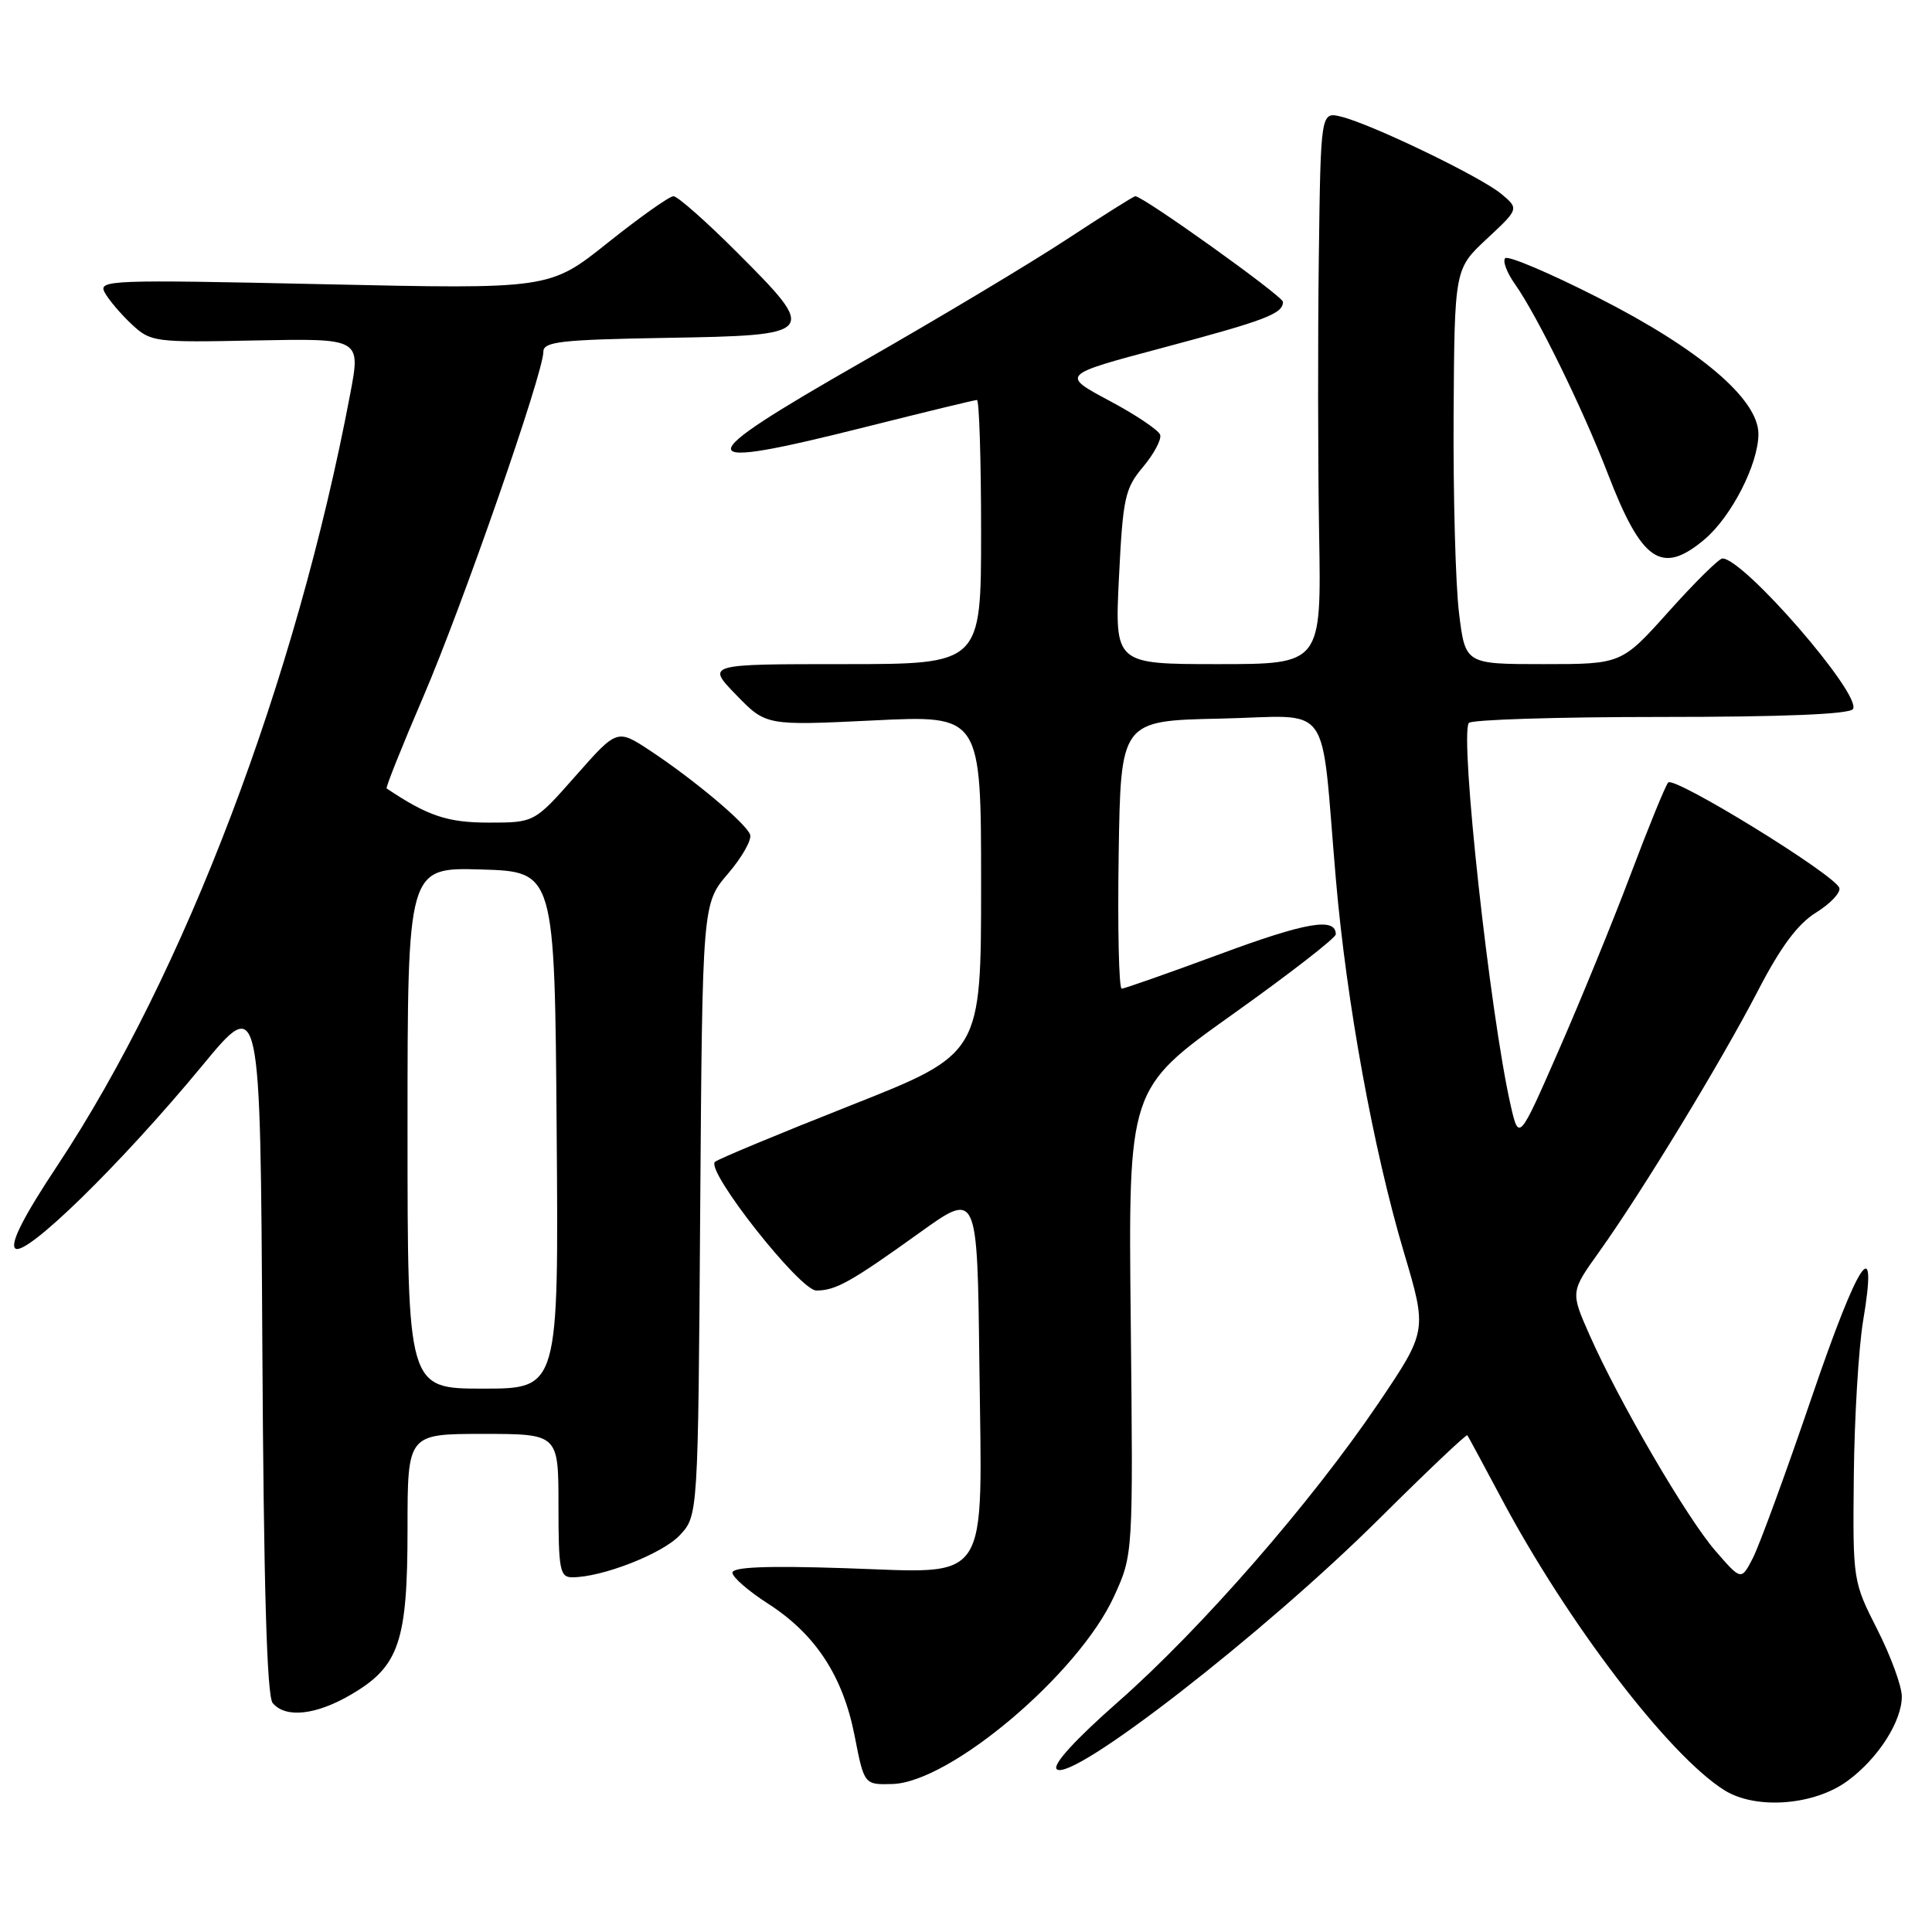 <?xml version="1.0" encoding="UTF-8" standalone="no"?>
<!DOCTYPE svg PUBLIC "-//W3C//DTD SVG 1.1//EN" "http://www.w3.org/Graphics/SVG/1.1/DTD/svg11.dtd" >
<svg xmlns="http://www.w3.org/2000/svg" xmlns:xlink="http://www.w3.org/1999/xlink" version="1.1" viewBox="0 0 256 256">
 <g >
 <path fill="currentColor"
d=" M 244.85 235.95 C 248.87 232.98 252.00 228.10 252.00 224.79 C 252.00 223.43 250.54 219.44 248.75 215.91 C 245.51 209.53 245.50 209.44 245.64 195.50 C 245.72 187.80 246.28 178.59 246.87 175.03 C 248.90 162.97 246.31 166.82 240.05 185.18 C 236.62 195.24 233.11 204.81 232.26 206.46 C 230.72 209.44 230.72 209.44 227.28 205.47 C 223.47 201.07 214.47 185.62 210.60 176.84 C 208.10 171.18 208.10 171.18 211.92 165.84 C 217.55 157.96 228.07 140.67 232.94 131.27 C 235.96 125.44 238.21 122.42 240.65 120.91 C 242.54 119.74 243.92 118.27 243.72 117.65 C 243.13 115.90 221.81 102.78 221.04 103.69 C 220.66 104.14 218.44 109.58 216.10 115.78 C 213.76 121.99 209.46 132.51 206.55 139.15 C 201.26 151.24 201.26 151.24 200.15 146.37 C 197.43 134.33 193.42 97.74 194.62 95.80 C 194.89 95.36 206.31 95.00 220.00 95.00 C 236.22 95.00 245.11 94.64 245.53 93.95 C 246.71 92.05 231.06 74.00 228.23 74.00 C 227.78 74.00 224.59 77.15 221.14 81.00 C 214.87 88.00 214.87 88.00 204.52 88.00 C 194.16 88.00 194.16 88.00 193.33 81.25 C 192.87 77.54 192.55 65.76 192.61 55.07 C 192.73 35.64 192.73 35.64 197.01 31.65 C 201.29 27.66 201.29 27.66 198.90 25.67 C 196.13 23.39 181.81 16.48 177.75 15.47 C 175.00 14.78 175.00 14.78 174.75 34.14 C 174.61 44.79 174.63 61.26 174.79 70.75 C 175.09 88.00 175.09 88.00 161.39 88.00 C 147.70 88.00 147.70 88.00 148.27 76.49 C 148.79 65.96 149.06 64.72 151.46 61.87 C 152.90 60.15 153.92 58.24 153.73 57.62 C 153.54 57.01 150.50 54.96 146.98 53.09 C 140.58 49.67 140.58 49.67 154.04 46.09 C 167.72 42.44 170.00 41.57 170.00 40.00 C 170.00 39.25 151.48 26.00 150.43 26.00 C 150.22 26.00 146.11 28.59 141.28 31.76 C 136.45 34.93 124.31 42.20 114.29 47.92 C 90.88 61.30 90.98 62.55 115.00 56.50 C 122.64 54.58 129.15 53.00 129.45 53.00 C 129.75 53.00 130.00 60.88 130.00 70.50 C 130.00 88.00 130.00 88.00 111.80 88.00 C 93.59 88.00 93.59 88.00 97.55 92.08 C 101.50 96.15 101.50 96.15 115.75 95.46 C 130.00 94.76 130.00 94.76 130.00 117.20 C 130.00 139.64 130.00 139.64 112.75 146.46 C 103.26 150.21 95.16 153.58 94.74 153.95 C 93.45 155.09 105.98 171.00 108.17 171.00 C 110.74 171.00 112.74 169.88 121.88 163.32 C 129.50 157.85 129.50 157.85 129.77 180.57 C 130.12 210.55 131.53 208.42 111.89 207.79 C 101.46 207.45 97.02 207.64 97.05 208.40 C 97.08 209.01 99.21 210.85 101.78 212.50 C 108.06 216.54 111.69 222.08 113.24 230.00 C 114.51 236.50 114.51 236.50 118.27 236.39 C 125.95 236.15 142.93 221.77 147.61 211.54 C 150.15 205.99 150.15 205.99 149.83 175.12 C 149.50 144.26 149.50 144.26 163.25 134.46 C 170.81 129.08 177.00 124.28 177.00 123.80 C 177.00 121.52 173.08 122.19 161.69 126.41 C 154.87 128.93 148.99 131.00 148.63 131.00 C 148.26 131.00 148.08 123.01 148.23 113.25 C 148.50 95.50 148.50 95.50 161.68 95.22 C 176.81 94.90 174.92 92.27 177.01 116.50 C 178.41 132.75 181.98 152.34 186.02 165.93 C 189.12 176.35 189.12 176.35 182.59 186.02 C 173.72 199.12 159.16 215.82 148.17 225.49 C 142.49 230.49 139.43 233.83 140.02 234.42 C 141.90 236.30 167.56 216.37 182.82 201.18 C 189.08 194.96 194.30 190.01 194.43 190.18 C 194.56 190.36 196.58 194.10 198.92 198.50 C 207.69 215.00 221.09 232.56 228.47 237.20 C 232.64 239.83 240.41 239.24 244.85 235.95 Z  M 46.53 224.53 C 52.89 220.81 54.00 217.54 54.00 202.60 C 54.00 190.00 54.00 190.00 64.00 190.00 C 74.00 190.00 74.00 190.00 74.00 199.50 C 74.00 208.02 74.19 209.00 75.82 209.00 C 79.80 209.00 87.75 205.89 90.06 203.44 C 92.50 200.84 92.50 200.84 92.78 160.29 C 93.07 119.74 93.07 119.74 96.46 115.77 C 98.33 113.59 99.65 111.25 99.39 110.58 C 98.81 109.06 91.91 103.27 86.14 99.46 C 81.77 96.58 81.77 96.58 76.29 102.79 C 70.81 109.00 70.81 109.00 64.77 109.00 C 59.30 109.00 56.69 108.13 51.23 104.47 C 51.08 104.37 53.25 98.93 56.06 92.39 C 61.26 80.30 72.00 49.44 72.00 46.60 C 72.00 45.27 74.33 45.01 88.24 44.77 C 108.31 44.44 108.47 44.25 97.69 33.47 C 93.59 29.36 89.78 26.00 89.24 26.00 C 88.70 26.00 84.79 28.77 80.54 32.16 C 72.83 38.32 72.83 38.32 42.88 37.66 C 14.57 37.04 12.98 37.10 13.87 38.75 C 14.39 39.71 15.99 41.60 17.43 42.95 C 19.98 45.33 20.40 45.39 33.92 45.11 C 47.80 44.84 47.80 44.84 46.41 52.17 C 39.23 90.14 24.48 128.98 7.60 154.45 C 3.14 161.17 1.33 164.73 2.01 165.41 C 3.29 166.69 16.03 154.24 26.81 141.19 C 34.50 131.87 34.50 131.87 34.76 178.10 C 34.94 210.20 35.36 224.73 36.13 225.66 C 37.83 227.70 41.87 227.27 46.53 224.53 Z  M 225.85 71.48 C 229.43 68.46 233.00 61.48 233.00 57.50 C 233.00 52.89 225.19 46.25 211.72 39.42 C 205.35 36.18 199.83 33.84 199.45 34.21 C 199.08 34.58 199.67 36.15 200.77 37.69 C 203.69 41.84 209.72 54.14 213.03 62.73 C 217.54 74.46 220.17 76.25 225.85 71.48 Z  M 54.00 149.46 C 54.00 114.93 54.00 114.93 63.75 115.21 C 73.50 115.50 73.50 115.50 73.76 149.75 C 74.03 184.00 74.03 184.00 64.01 184.00 C 54.00 184.00 54.00 184.00 54.00 149.46 Z "/>
</g>
</svg>